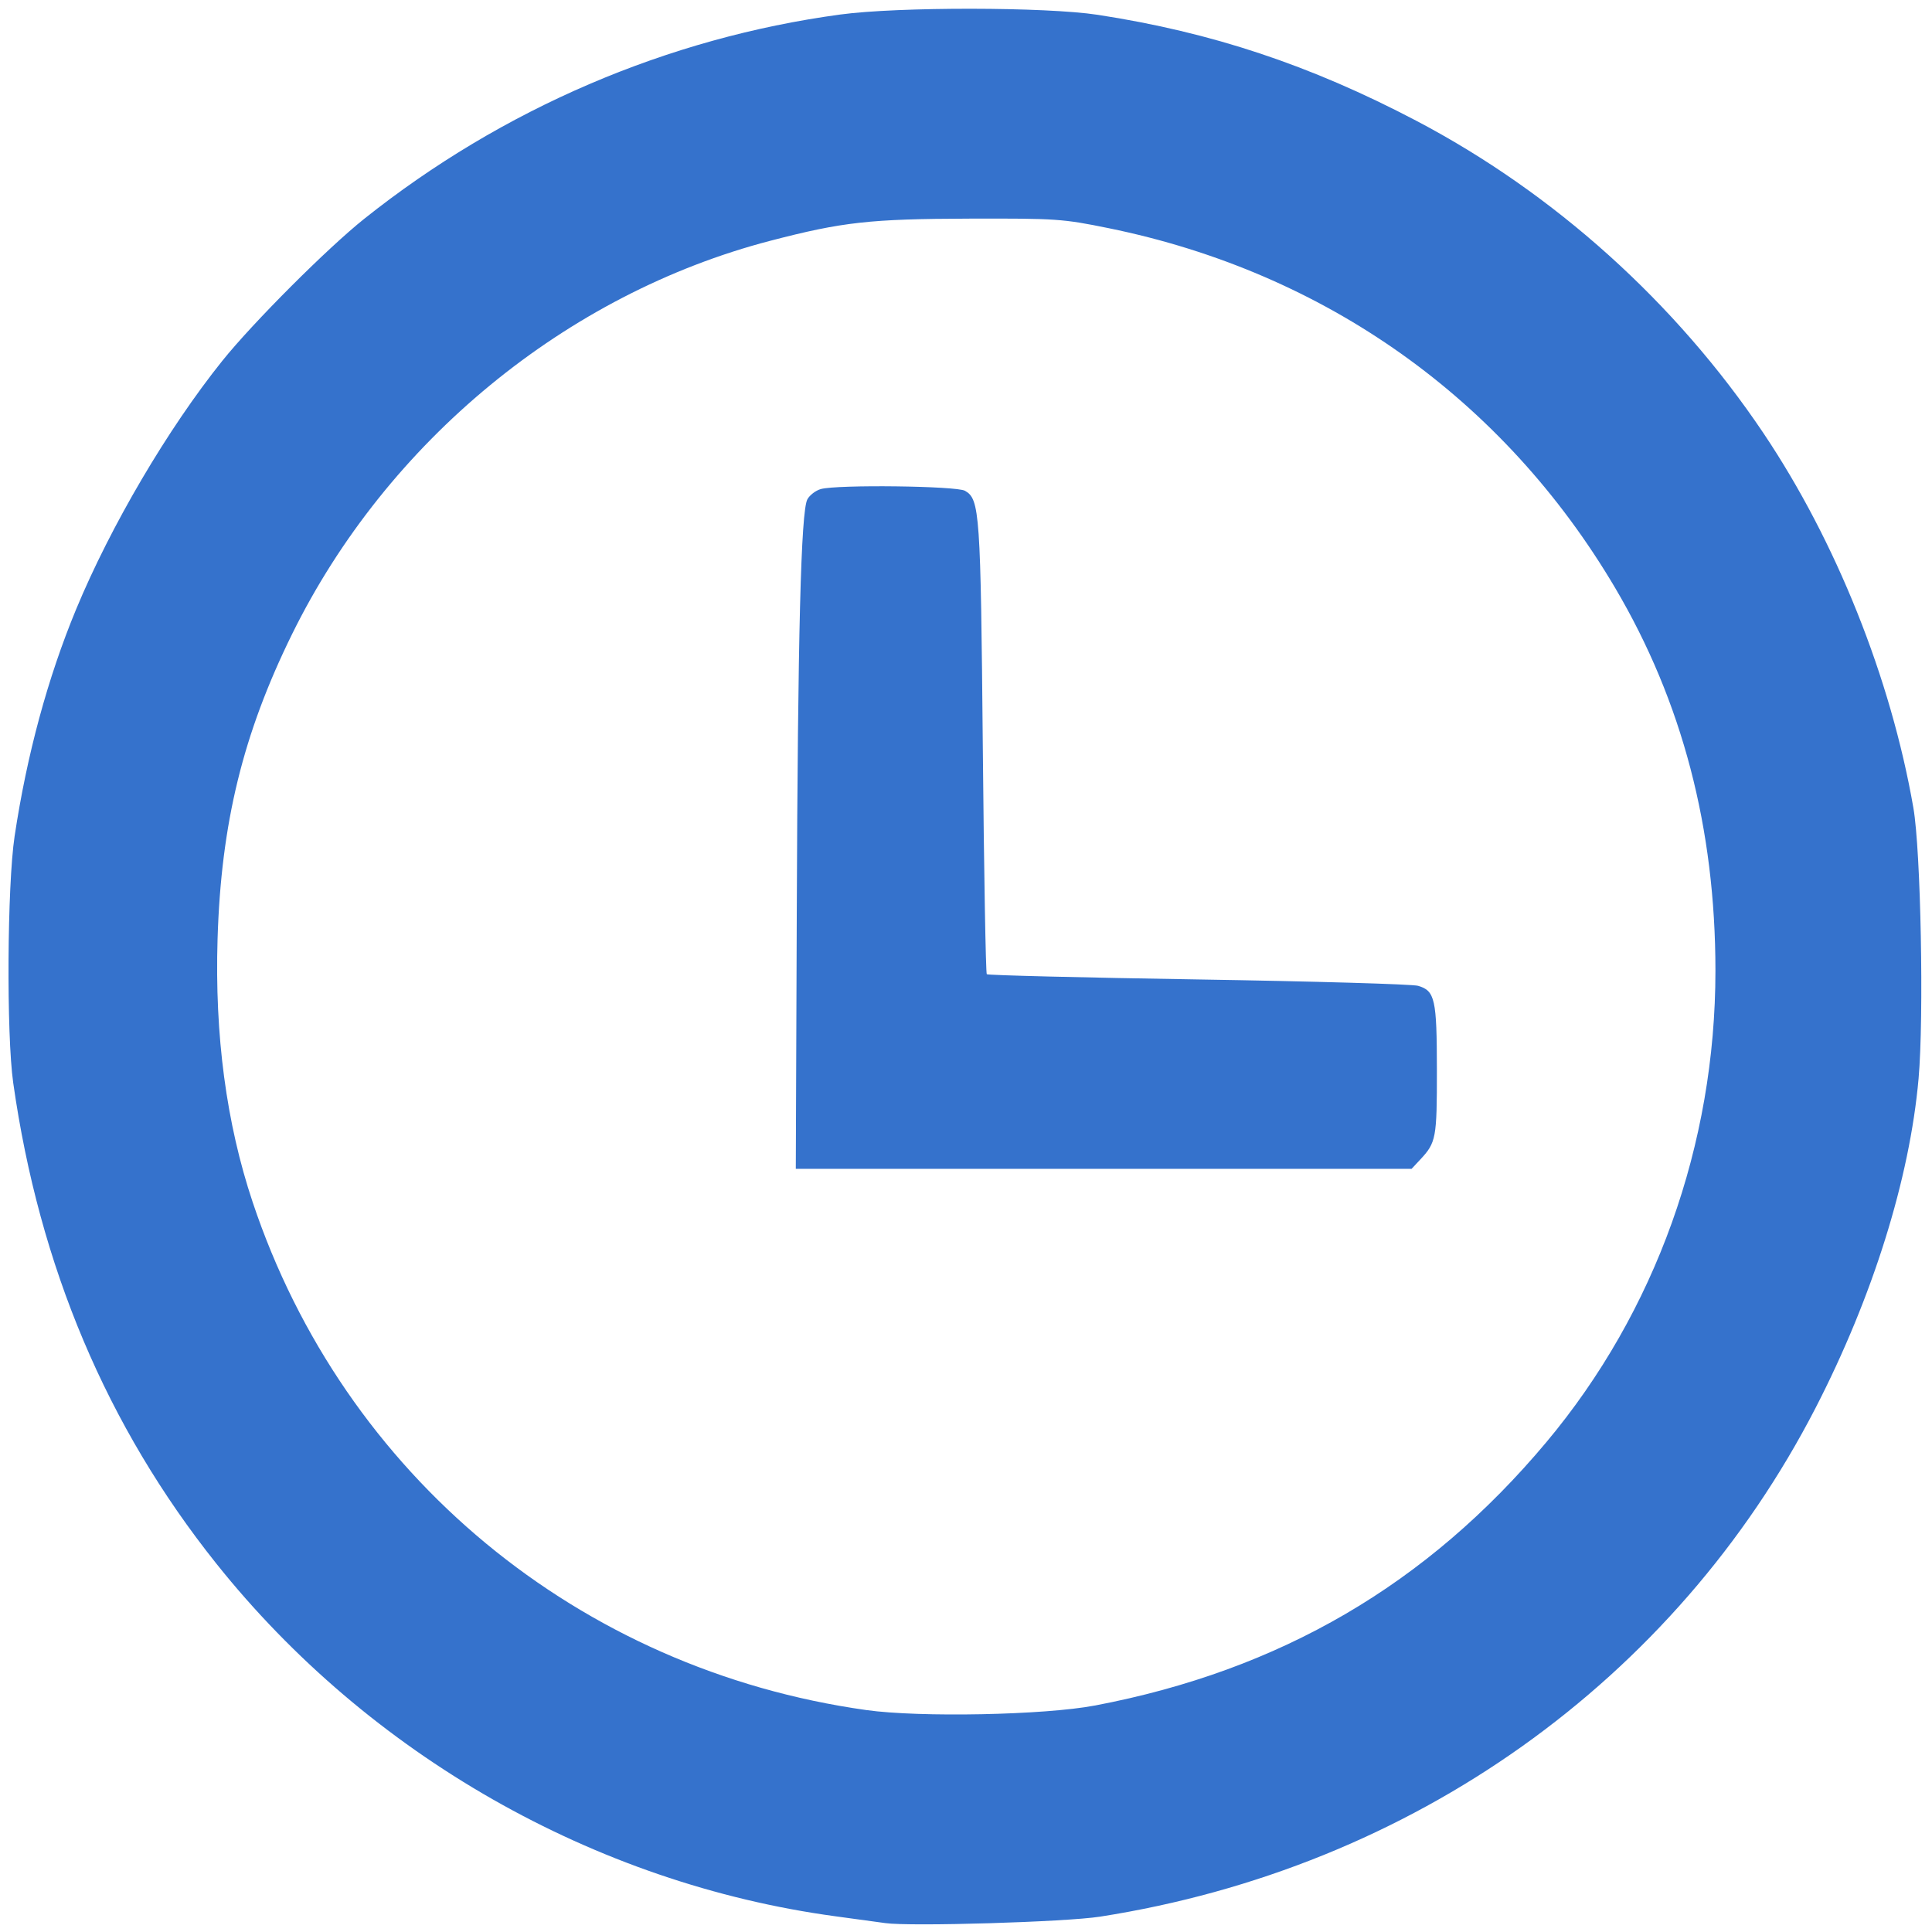 <?xml version="1.0" encoding="UTF-8" standalone="no"?>
<svg
   version="1.1"
   id="Layer_1"
   x="0px"
   y="0px"
   viewBox="0 0 122.88 122.88"
   style="enable-background:new 0 0 122.88 122.88"
   xml:space="preserve"
   sodipodi:docname="clock-icon.svg"
   inkscape:version="1.3.2 (091e20e, 2023-11-25, custom)"
   xmlns:inkscape="http://www.inkscape.org/namespaces/inkscape"
   xmlns:sodipodi="http://sodipodi.sourceforge.net/DTD/sodipodi-0.dtd"
   xmlns="http://www.w3.org/2000/svg"
   xmlns:svg="http://www.w3.org/2000/svg"><defs
     id="defs1" /><sodipodi:namedview
     id="namedview1"
     pagecolor="#ffffff"
     bordercolor="#000000"
     borderopacity="0.25"
     inkscape:showpageshadow="2"
     inkscape:pageopacity="0.0"
     inkscape:pagecheckerboard="0"
     inkscape:deskcolor="#d1d1d1"
     inkscape:zoom="4.5735678"
     inkscape:cx="61.439999"
     inkscape:cy="61.549323"
     inkscape:window-width="1440"
     inkscape:window-height="837"
     inkscape:window-x="-8"
     inkscape:window-y="-8"
     inkscape:window-maximized="1"
     inkscape:current-layer="g1" /><style
     type="text/css"
     id="style1">.st0{fill-rule:evenodd;clip-rule:evenodd;}</style><g
     id="g1"><path
       style="fill:#3572cc;fill-opacity:1;stroke-width:0.763;stroke-linejoin:bevel;stroke-dasharray:4.577, 0.763"
       d="M 56.302,122.313 C 55.941,122.262 54.514,122.067 53.131,121.88 37.831,119.803 23.462,111.615 13.751,99.439 6.794,90.716 2.498,80.544 0.841,68.874 0.403,65.784 0.456,56.336 0.929,53.186 1.708,48.005 3.035,43.112 4.842,38.751 7.04,33.45 10.672,27.275 14.133,22.958 16.076,20.534 20.824,15.783 23.177,13.908 31.953,6.917 42.456,2.411 53.449,0.923 57.12,0.426 66.523,0.437 69.815,0.942 77.069,2.055 83.338,4.14 90.077,7.679 98.846,12.285 106.582,19.246 112.16,27.55 c 4.615,6.869 8.102,15.584 9.536,23.833 0.474,2.723 0.676,13.306 0.33,17.219 -0.564,6.366 -2.917,13.889 -6.55,20.943 -8.946,17.366 -25.672,29.259 -45.509,32.359 -2.189,0.342 -12.039,0.637 -13.665,0.41 z m 13.338,-13.837 c 11.781,-2.241 21.122,-7.69 28.714,-16.753 6.937,-8.281 10.752,-18.92 10.752,-29.983 0,-9.059 -2.112,-17.122 -6.38,-24.351 C 95.638,25.383 84.283,17.32 70.514,14.513 c -2.929,-0.597 -3.311,-0.623 -8.855,-0.608 -6.326,0.018 -8.071,0.212 -12.663,1.408 -12.983,3.382 -24.392,12.767 -30.423,25.027 -3.123,6.348 -4.511,12.03 -4.735,19.371 -0.187,6.14 0.559,11.737 2.231,16.745 5.8,17.368 20.748,29.743 39.029,32.308 3.41,0.479 11.331,0.321 14.54,-0.289 z"
       id="path4" /><path
       style="fill:#3572cc;fill-opacity:1;stroke-width:0.763;stroke-linejoin:bevel;stroke-dasharray:4.577, 0.763"
       d="m 50.676,58.215 c 0.066,-17.84 0.266,-25.694 0.674,-26.454 0.145,-0.269 0.531,-0.564 0.858,-0.656 1.043,-0.292 8.625,-0.201 9.169,0.111 0.938,0.536 0.995,1.365 1.133,16.377 0.072,7.837 0.186,14.303 0.252,14.37 0.067,0.067 6.118,0.216 13.447,0.333 7.329,0.117 13.621,0.299 13.982,0.404 1.079,0.316 1.196,0.839 1.199,5.369 0.003,4.317 -0.049,4.599 -1.048,5.67 l -0.561,0.601 -19.583,6.8e-5 -19.583,6.8e-5 z"
       id="path5" /></g></svg>
